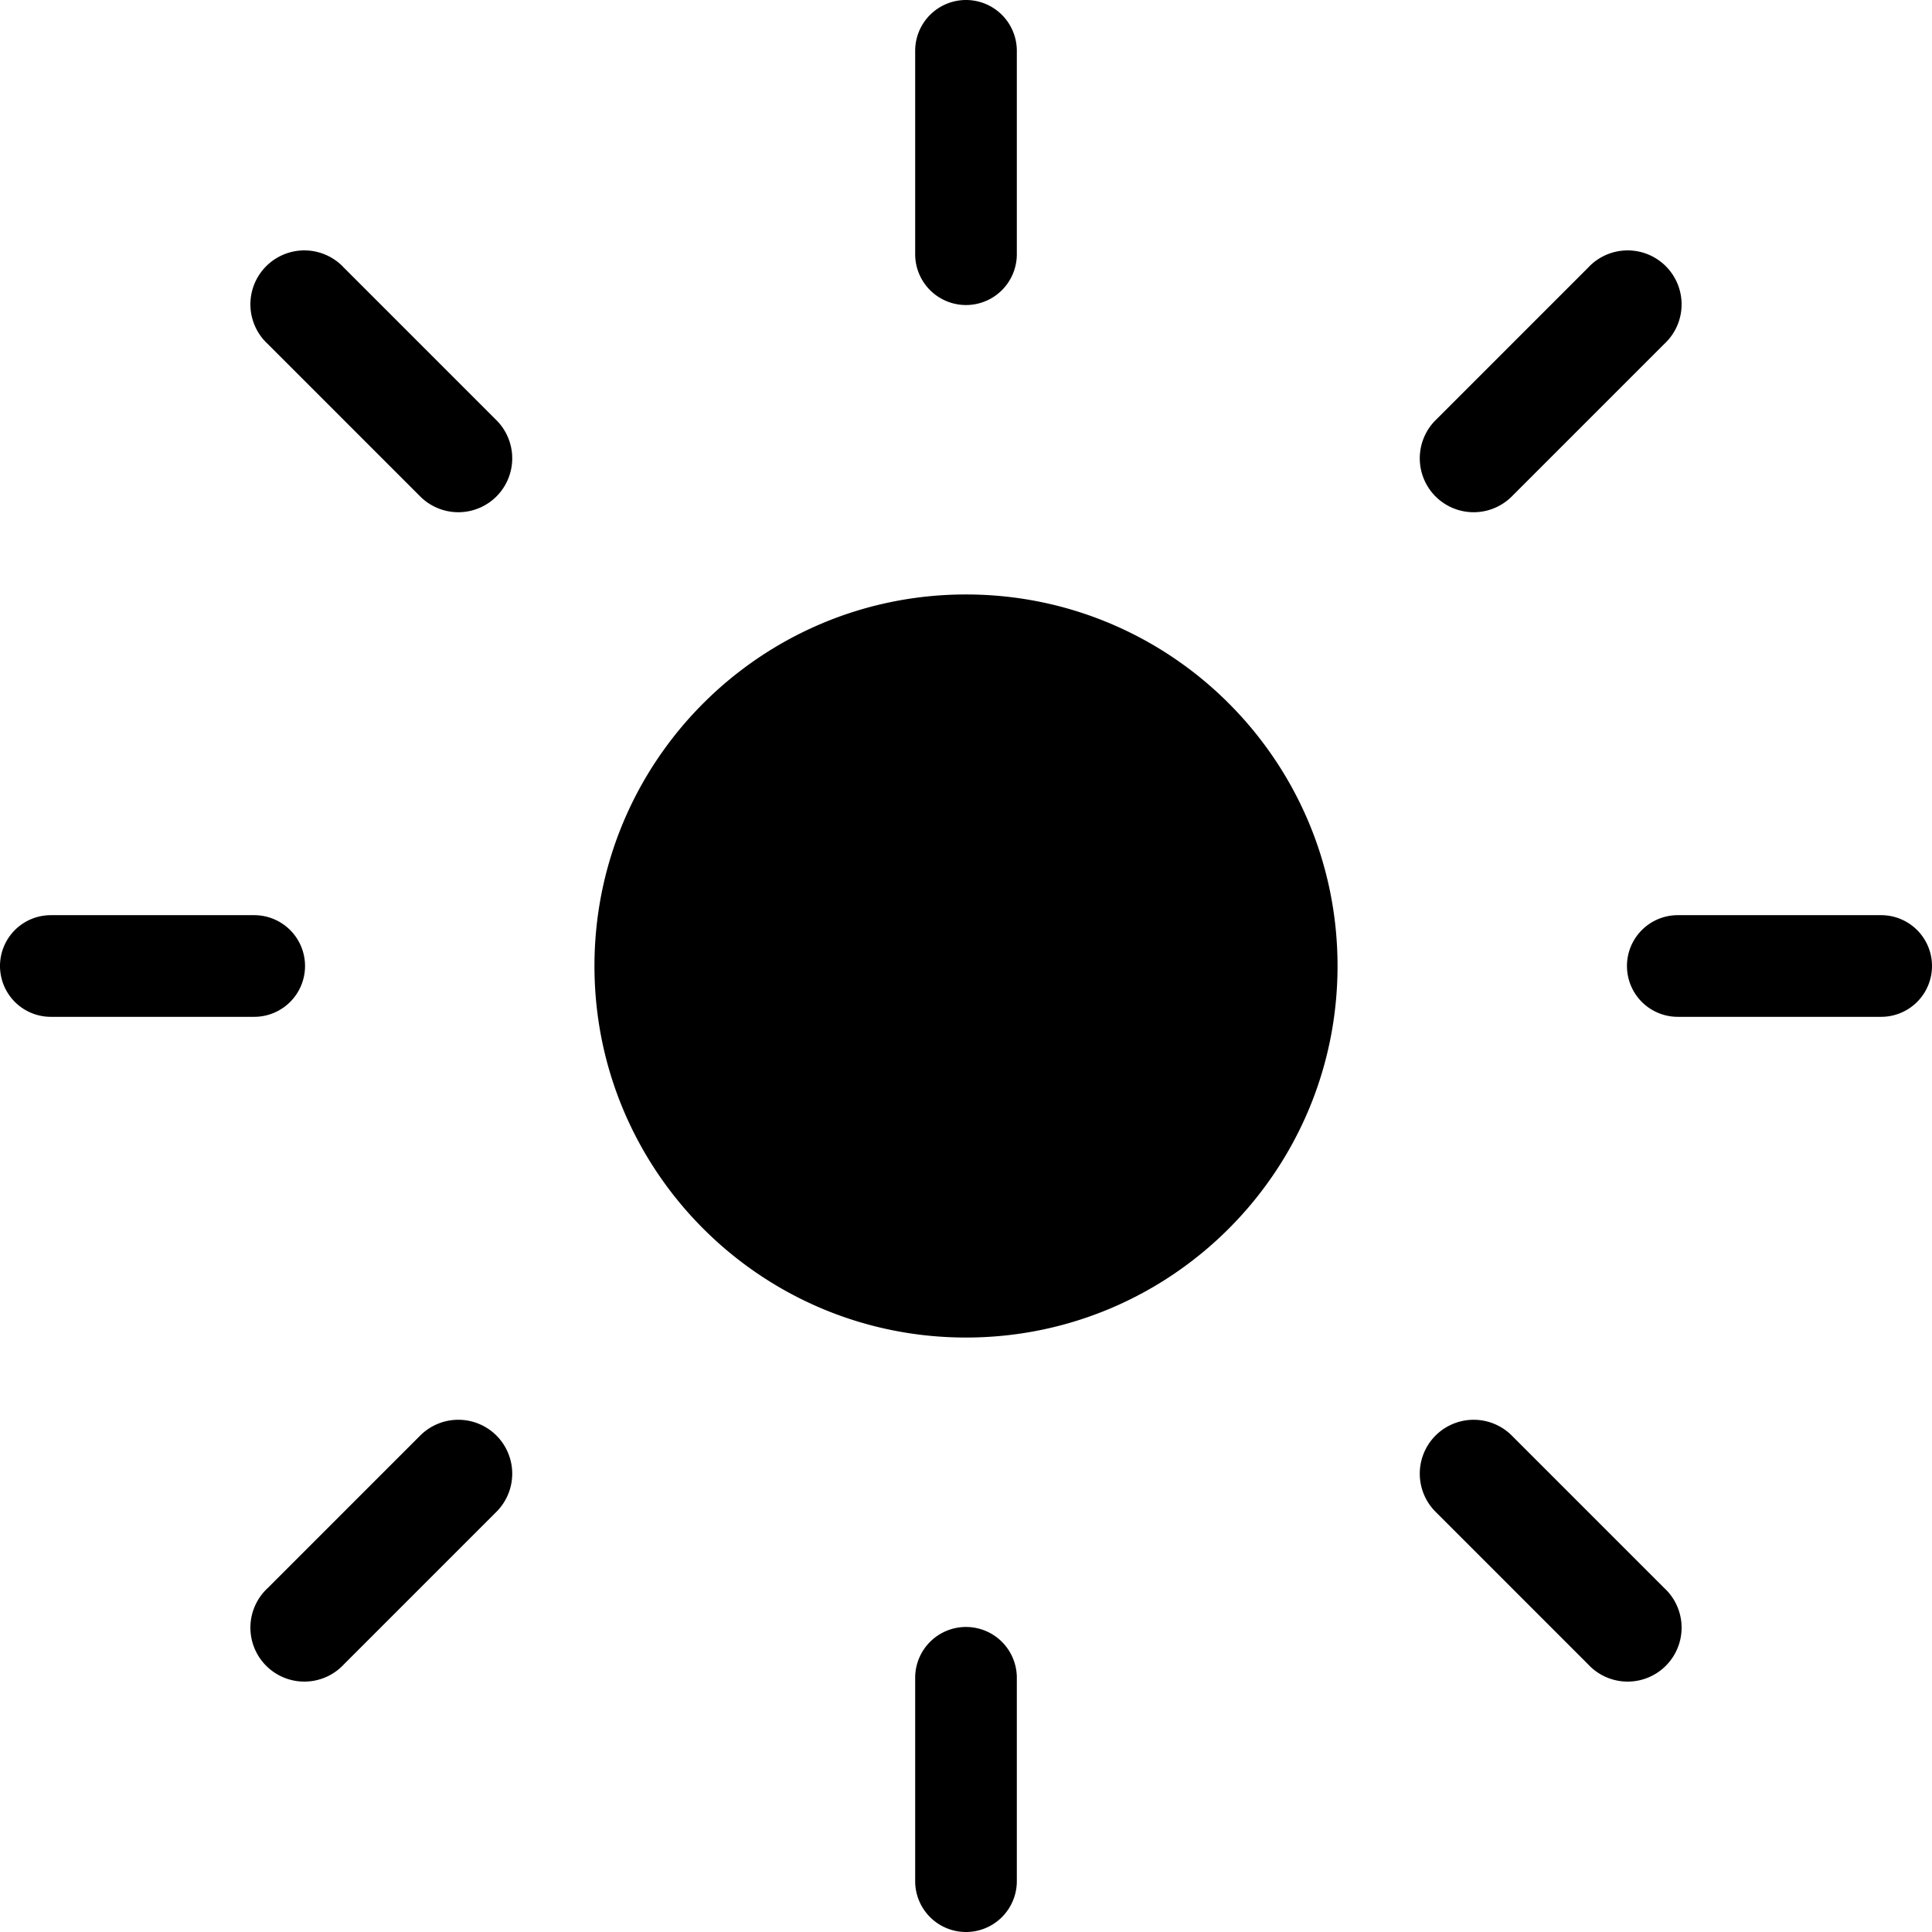 <svg width="18" height="18" viewBox="0 0 26 26" xmlns="http://www.w3.org/2000/svg" class="block text-white60"><path d="M13 18c-2.761 0-5-2.239-5-5s2.239-5 5-5 5 2.239 5 5-2.239 5-5 5zm0-13.895a.684.684 0 01-.684-.684V.684a.684.684 0 011.368 0v2.737A.684.684 0 0113 4.105zm6.319 2.576a.726.726 0 010-1.026l2.053-2.053a.726.726 0 111.026 1.026L20.345 6.681a.726.726 0 01-1.026 0zM21.895 13a.684.684 0 01.684-.684h2.737a.684.684 0 010 1.368h-2.737A.684.684 0 0121.895 13zm-2.576 6.319a.726.726 0 011.026 0l2.053 2.053a.726.726 0 11-1.026 1.026l-2.053-2.053a.726.726 0 010-1.026zM13 21.895a.684.684 0 01.684.684v2.737a.684.684 0 01-1.368 0v-2.737A.684.684 0 0113 21.895zM6.681 19.319a.726.726 0 010 1.026l-2.053 2.053a.726.726 0 11-1.026-1.026l2.053-2.053a.726.726 0 011.026 0zM4.105 13a.684.684 0 01-.684.684H.684a.684.684 0 010-1.368h2.737A.684.684 0 014.105 13zM6.681 6.681a.726.726 0 01-1.026 0L3.602 4.628a.726.726 0 111.026-1.026L6.681 5.655a.726.726 0 010 1.026z" fill="currentColor" fill-rule="nonzero"></path></svg>